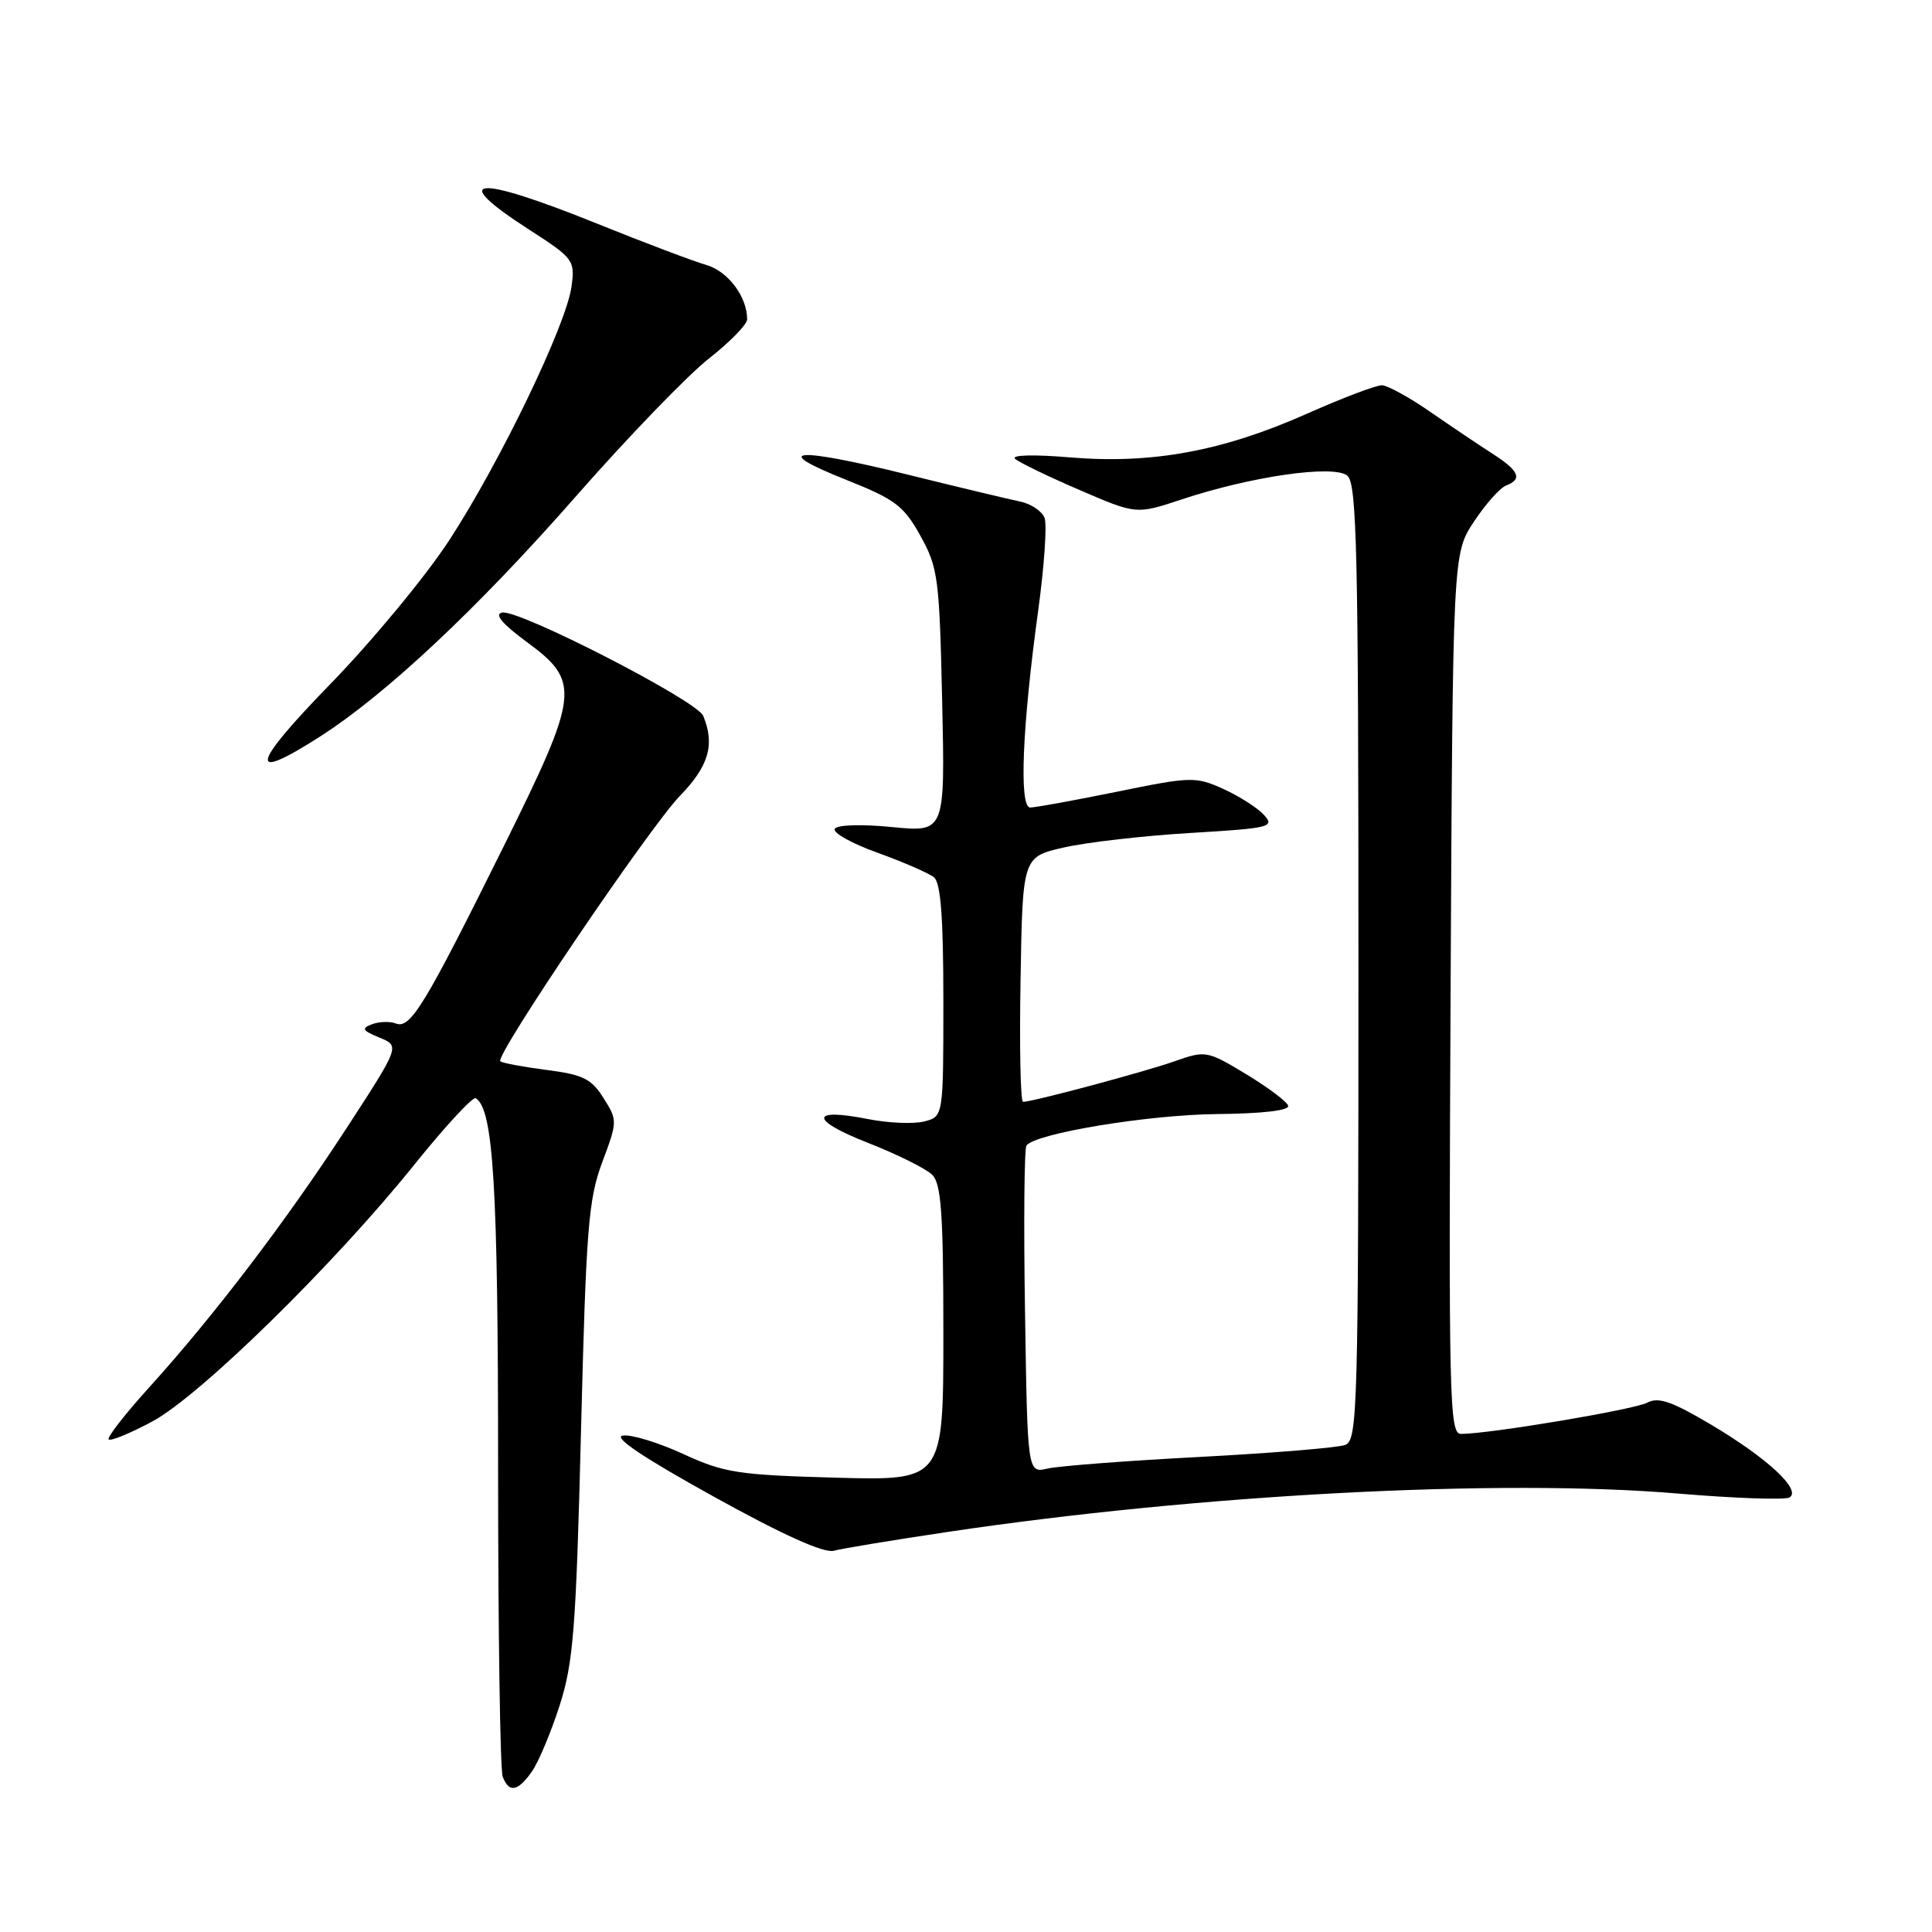 <?xml version="1.0" encoding="UTF-8" standalone="no"?>
<!DOCTYPE svg PUBLIC "-//W3C//DTD SVG 1.1//EN" "http://www.w3.org/Graphics/SVG/1.1/DTD/svg11.dtd" >
<svg xmlns="http://www.w3.org/2000/svg" xmlns:xlink="http://www.w3.org/1999/xlink" version="1.1" viewBox="0 0 256 256">
 <g >
 <path fill="currentColor"
d=" M 70.47 234.75 C 71.35 233.51 73.00 229.57 74.15 226.00 C 75.98 220.28 76.33 215.88 76.99 189.50 C 77.66 162.78 77.97 158.90 79.80 154.00 C 81.83 148.59 81.83 148.45 79.97 145.50 C 78.37 142.94 77.25 142.39 72.39 141.77 C 69.26 141.36 66.51 140.85 66.29 140.62 C 65.56 139.89 86.03 109.66 90.09 105.46 C 93.93 101.50 94.75 98.67 93.18 94.85 C 92.35 92.84 68.72 80.70 66.53 81.17 C 65.48 81.39 66.54 82.66 69.73 85.01 C 76.99 90.35 76.83 91.79 66.64 112.35 C 56.26 133.27 54.38 136.36 52.46 135.62 C 51.66 135.31 50.23 135.36 49.28 135.72 C 47.85 136.27 48.02 136.56 50.29 137.49 C 53.00 138.60 53.00 138.60 45.88 149.55 C 37.89 161.83 28.35 174.36 19.72 183.89 C 16.54 187.40 14.15 190.48 14.40 190.73 C 14.66 190.99 17.26 189.92 20.18 188.35 C 26.50 184.97 44.28 167.54 54.93 154.29 C 59.00 149.23 62.65 145.28 63.04 145.52 C 65.38 146.97 66.00 157.21 66.00 194.36 C 66.00 216.07 66.27 234.55 66.61 235.42 C 67.44 237.60 68.61 237.40 70.47 234.75 Z  M 125.50 203.00 C 158.90 198.01 198.74 195.91 222.30 197.90 C 229.89 198.54 236.56 198.77 237.12 198.42 C 238.73 197.43 234.24 193.25 226.82 188.83 C 221.54 185.69 219.75 185.07 218.27 185.86 C 216.54 186.78 197.37 190.00 193.58 190.00 C 192.05 190.00 191.95 185.46 192.21 131.68 C 192.50 73.35 192.50 73.35 195.30 69.13 C 196.84 66.80 198.75 64.65 199.55 64.34 C 201.77 63.49 201.31 62.39 197.75 60.11 C 195.96 58.96 192.25 56.46 189.50 54.56 C 186.75 52.66 183.88 51.08 183.13 51.05 C 182.38 51.02 177.88 52.73 173.13 54.84 C 162.01 59.78 152.63 61.51 141.82 60.61 C 136.99 60.20 133.93 60.28 134.51 60.80 C 135.05 61.28 138.89 63.14 143.03 64.92 C 150.56 68.17 150.56 68.17 156.53 66.19 C 165.80 63.11 176.74 61.54 178.53 63.03 C 179.79 64.07 180.00 73.11 180.00 127.52 C 180.00 186.85 179.89 190.83 178.25 191.46 C 177.29 191.83 168.62 192.54 159.00 193.05 C 149.38 193.55 140.30 194.25 138.82 194.59 C 136.15 195.21 136.15 195.21 135.82 173.85 C 135.63 162.11 135.72 152.18 136.01 151.79 C 137.18 150.18 152.14 147.71 161.25 147.62 C 167.33 147.56 170.89 147.14 170.69 146.51 C 170.51 145.95 167.99 144.07 165.10 142.32 C 159.95 139.22 159.75 139.18 155.68 140.61 C 151.70 142.02 136.82 146.00 135.56 146.00 C 135.22 146.00 135.07 138.70 135.23 129.77 C 135.50 113.54 135.50 113.54 141.00 112.29 C 144.03 111.60 151.57 110.74 157.77 110.37 C 168.31 109.74 168.93 109.58 167.49 107.99 C 166.64 107.05 164.21 105.50 162.10 104.54 C 158.41 102.88 157.84 102.90 147.99 104.91 C 142.34 106.06 137.18 107.00 136.51 107.00 C 135.01 107.00 135.45 96.28 137.57 80.87 C 138.37 75.03 138.75 69.51 138.41 68.62 C 138.06 67.72 136.59 66.74 135.14 66.45 C 133.69 66.15 126.98 64.55 120.24 62.88 C 105.38 59.21 101.84 59.48 111.98 63.52 C 118.64 66.17 119.74 67.00 121.96 71.00 C 124.30 75.21 124.48 76.60 124.84 92.89 C 125.23 110.28 125.23 110.28 118.21 109.59 C 114.16 109.19 110.94 109.29 110.61 109.82 C 110.30 110.33 112.84 111.76 116.27 112.99 C 119.70 114.23 123.06 115.69 123.75 116.24 C 124.65 116.97 125.00 121.52 125.00 132.60 C 125.00 147.96 125.00 147.96 122.45 148.60 C 121.04 148.96 117.69 148.81 115.00 148.28 C 107.28 146.75 107.27 148.40 115.00 151.43 C 118.88 152.95 122.72 154.86 123.53 155.67 C 124.72 156.87 125.00 160.81 125.00 176.67 C 125.00 196.19 125.00 196.19 110.75 195.80 C 97.78 195.44 95.96 195.16 90.53 192.66 C 87.25 191.15 83.65 190.05 82.53 190.22 C 81.18 190.42 85.18 193.11 94.50 198.27 C 103.76 203.40 109.18 205.84 110.50 205.48 C 111.60 205.18 118.35 204.07 125.50 203.00 Z  M 42.37 97.62 C 51.16 92.00 63.28 80.63 76.39 65.68 C 83.24 57.88 91.13 49.71 93.92 47.52 C 96.71 45.33 99.00 42.99 99.00 42.32 C 99.00 39.31 96.47 35.95 93.59 35.11 C 91.89 34.62 85.35 32.15 79.06 29.61 C 62.87 23.08 59.23 23.42 70.12 30.43 C 76.01 34.23 76.20 34.48 75.73 37.96 C 75.06 43.01 66.26 61.26 59.53 71.58 C 56.43 76.34 49.34 84.91 43.79 90.62 C 33.21 101.49 32.75 103.78 42.37 97.62 Z "/>
</g>
</svg>